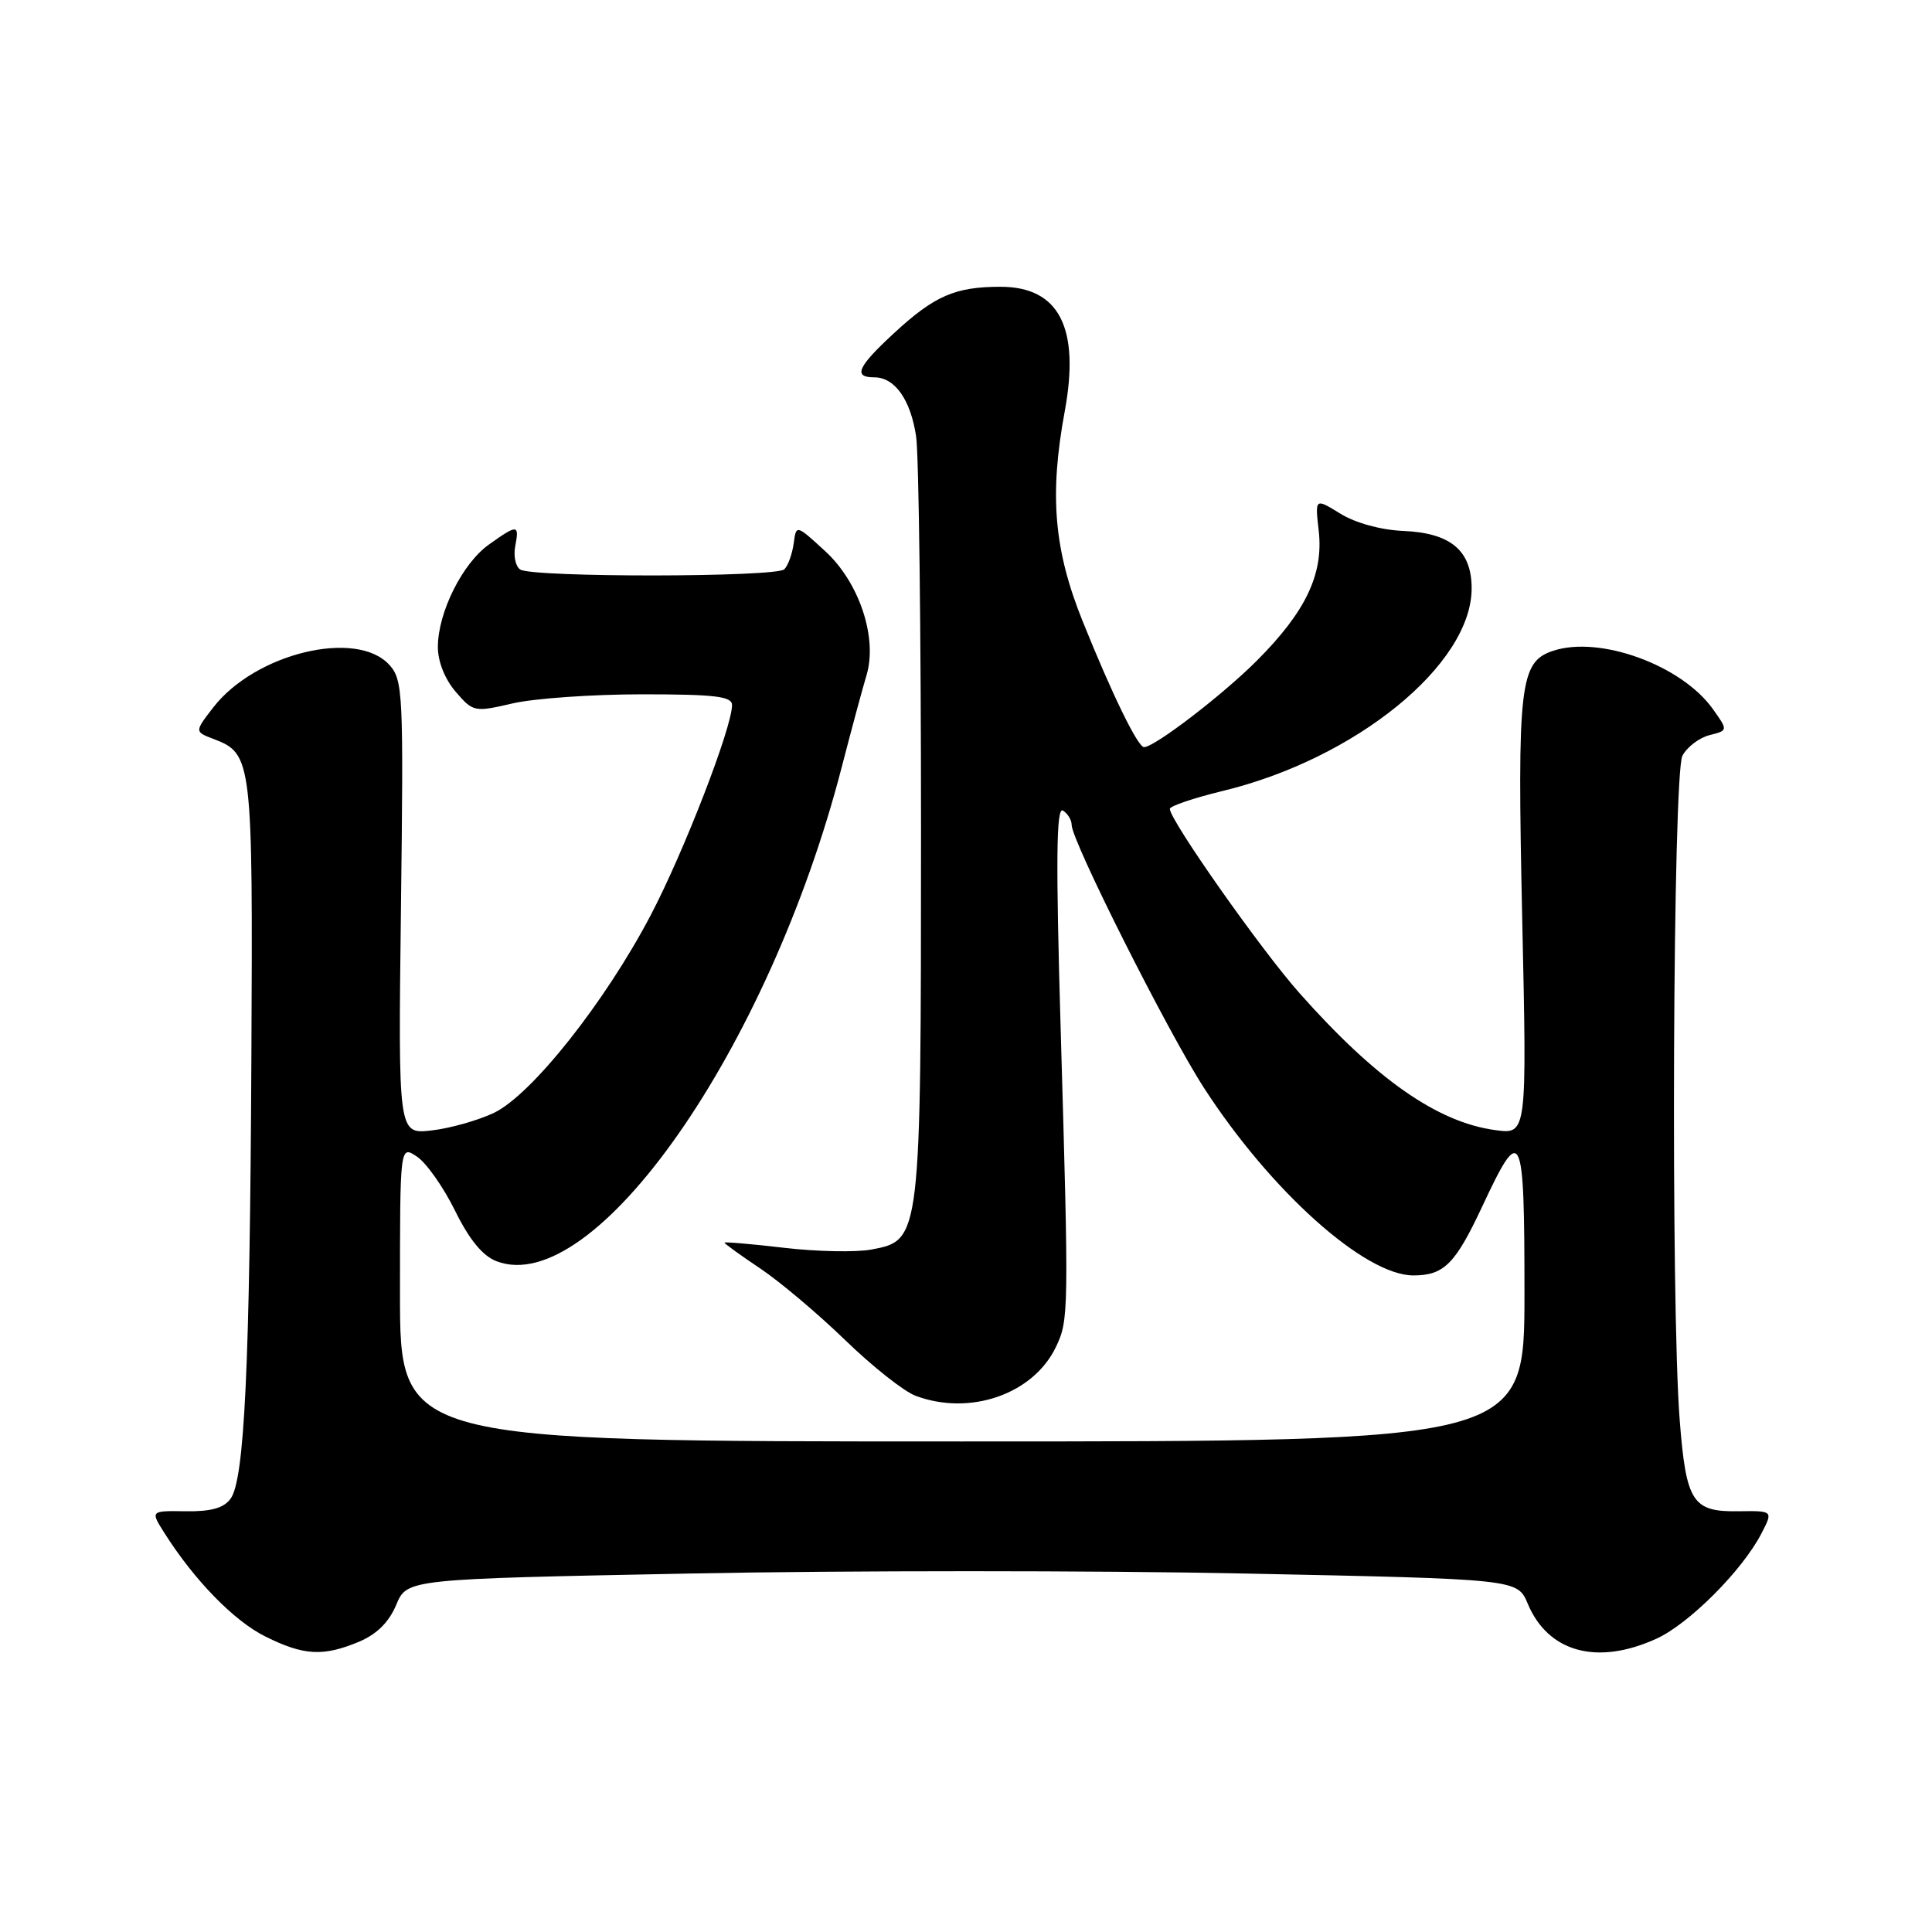 <?xml version="1.0" encoding="UTF-8" standalone="no"?>
<!DOCTYPE svg PUBLIC "-//W3C//DTD SVG 1.1//EN" "http://www.w3.org/Graphics/SVG/1.1/DTD/svg11.dtd" >
<svg xmlns="http://www.w3.org/2000/svg" xmlns:xlink="http://www.w3.org/1999/xlink" version="1.1" viewBox="0 0 256 256">
 <g >
 <path fill="currentColor"
d=" M 47.57 217.54 C 49.92 216.55 51.54 214.95 52.50 212.65 C 53.93 209.23 53.93 209.23 91.38 208.50 C 111.98 208.09 145.08 208.09 164.95 208.50 C 201.07 209.24 201.07 209.24 202.43 212.49 C 205.13 218.95 211.65 220.72 219.50 217.13 C 223.81 215.16 230.87 208.09 233.39 203.21 C 234.96 200.18 234.96 200.18 230.33 200.25 C 224.26 200.34 223.42 199.04 222.57 188.18 C 221.37 172.89 221.66 102.51 222.93 100.14 C 223.55 98.97 225.17 97.75 226.52 97.41 C 228.98 96.79 228.98 96.79 226.97 93.96 C 222.83 88.14 211.96 84.18 205.78 86.24 C 201.37 87.71 201.03 90.65 201.70 121.69 C 202.33 150.31 202.33 150.31 198.16 149.75 C 190.47 148.72 182.29 142.99 172.16 131.56 C 167.09 125.85 154.99 108.65 155.01 107.18 C 155.01 106.81 158.14 105.75 161.96 104.82 C 179.62 100.57 195.00 88.06 195.00 77.96 C 195.00 72.94 192.22 70.61 185.91 70.35 C 182.96 70.22 179.61 69.30 177.60 68.06 C 174.24 65.99 174.24 65.99 174.74 70.35 C 175.38 76.09 173.02 81.05 166.54 87.54 C 162.00 92.09 152.98 99.00 151.59 99.00 C 150.77 99.00 147.37 92.04 143.47 82.35 C 139.65 72.88 139.03 65.63 141.08 54.52 C 143.13 43.42 140.34 38.00 132.57 38.00 C 126.58 38.00 123.83 39.19 118.51 44.10 C 113.62 48.61 112.99 50.00 115.85 50.00 C 118.57 50.00 120.65 52.94 121.39 57.82 C 121.75 60.20 122.04 83.71 122.04 110.06 C 122.03 164.28 122.03 164.34 115.47 165.57 C 113.45 165.95 108.24 165.85 103.90 165.34 C 99.55 164.83 96.00 164.53 96.00 164.66 C 96.00 164.80 98.14 166.34 100.75 168.09 C 103.36 169.84 108.42 174.11 112.00 177.58 C 115.58 181.05 119.77 184.37 121.32 184.95 C 128.53 187.65 136.91 184.74 139.91 178.49 C 141.62 174.93 141.64 173.94 140.55 136.59 C 139.89 113.97 139.96 106.86 140.84 107.40 C 141.48 107.80 142.00 108.65 142.00 109.31 C 142.00 111.42 154.75 136.77 159.54 144.16 C 168.39 157.84 180.85 169.00 187.28 169.00 C 191.33 169.00 192.83 167.50 196.41 159.85 C 201.61 148.72 202.00 149.52 202.00 171.38 C 202.00 191.00 202.00 191.00 127.50 191.00 C 53.00 191.00 53.00 191.00 53.00 171.38 C 53.00 151.76 53.00 151.76 55.24 153.25 C 56.48 154.07 58.75 157.29 60.29 160.41 C 62.19 164.27 63.95 166.41 65.79 167.12 C 78.75 172.07 101.87 138.99 111.52 101.70 C 112.83 96.64 114.31 91.15 114.81 89.50 C 116.31 84.54 113.87 77.19 109.35 73.04 C 105.50 69.50 105.50 69.50 105.17 72.00 C 104.98 73.38 104.43 74.92 103.93 75.43 C 102.91 76.50 70.66 76.53 68.94 75.47 C 68.32 75.08 68.02 73.69 68.27 72.38 C 68.83 69.46 68.58 69.45 64.79 72.15 C 61.28 74.65 58.05 81.10 58.02 85.69 C 58.01 87.64 58.93 89.97 60.37 91.65 C 62.69 94.35 62.85 94.38 67.95 93.20 C 70.81 92.54 78.52 92.00 85.08 92.00 C 94.71 92.00 97.00 92.27 97.00 93.42 C 97.00 96.39 90.63 112.86 86.23 121.25 C 80.18 132.79 70.42 145.10 65.43 147.47 C 63.31 148.47 59.60 149.52 57.17 149.79 C 52.76 150.29 52.76 150.29 53.13 120.26 C 53.48 91.84 53.40 90.11 51.60 88.11 C 47.26 83.31 33.80 86.56 28.25 93.75 C 25.77 96.96 25.77 96.96 28.33 97.93 C 33.42 99.87 33.51 100.69 33.31 140.00 C 33.11 181.06 32.40 196.07 30.55 198.59 C 29.65 199.83 27.95 200.30 24.60 200.25 C 19.92 200.18 19.92 200.18 21.80 203.15 C 25.76 209.40 31.03 214.81 35.19 216.86 C 40.27 219.38 42.82 219.52 47.57 217.54 Z "/>
</g>
</svg>